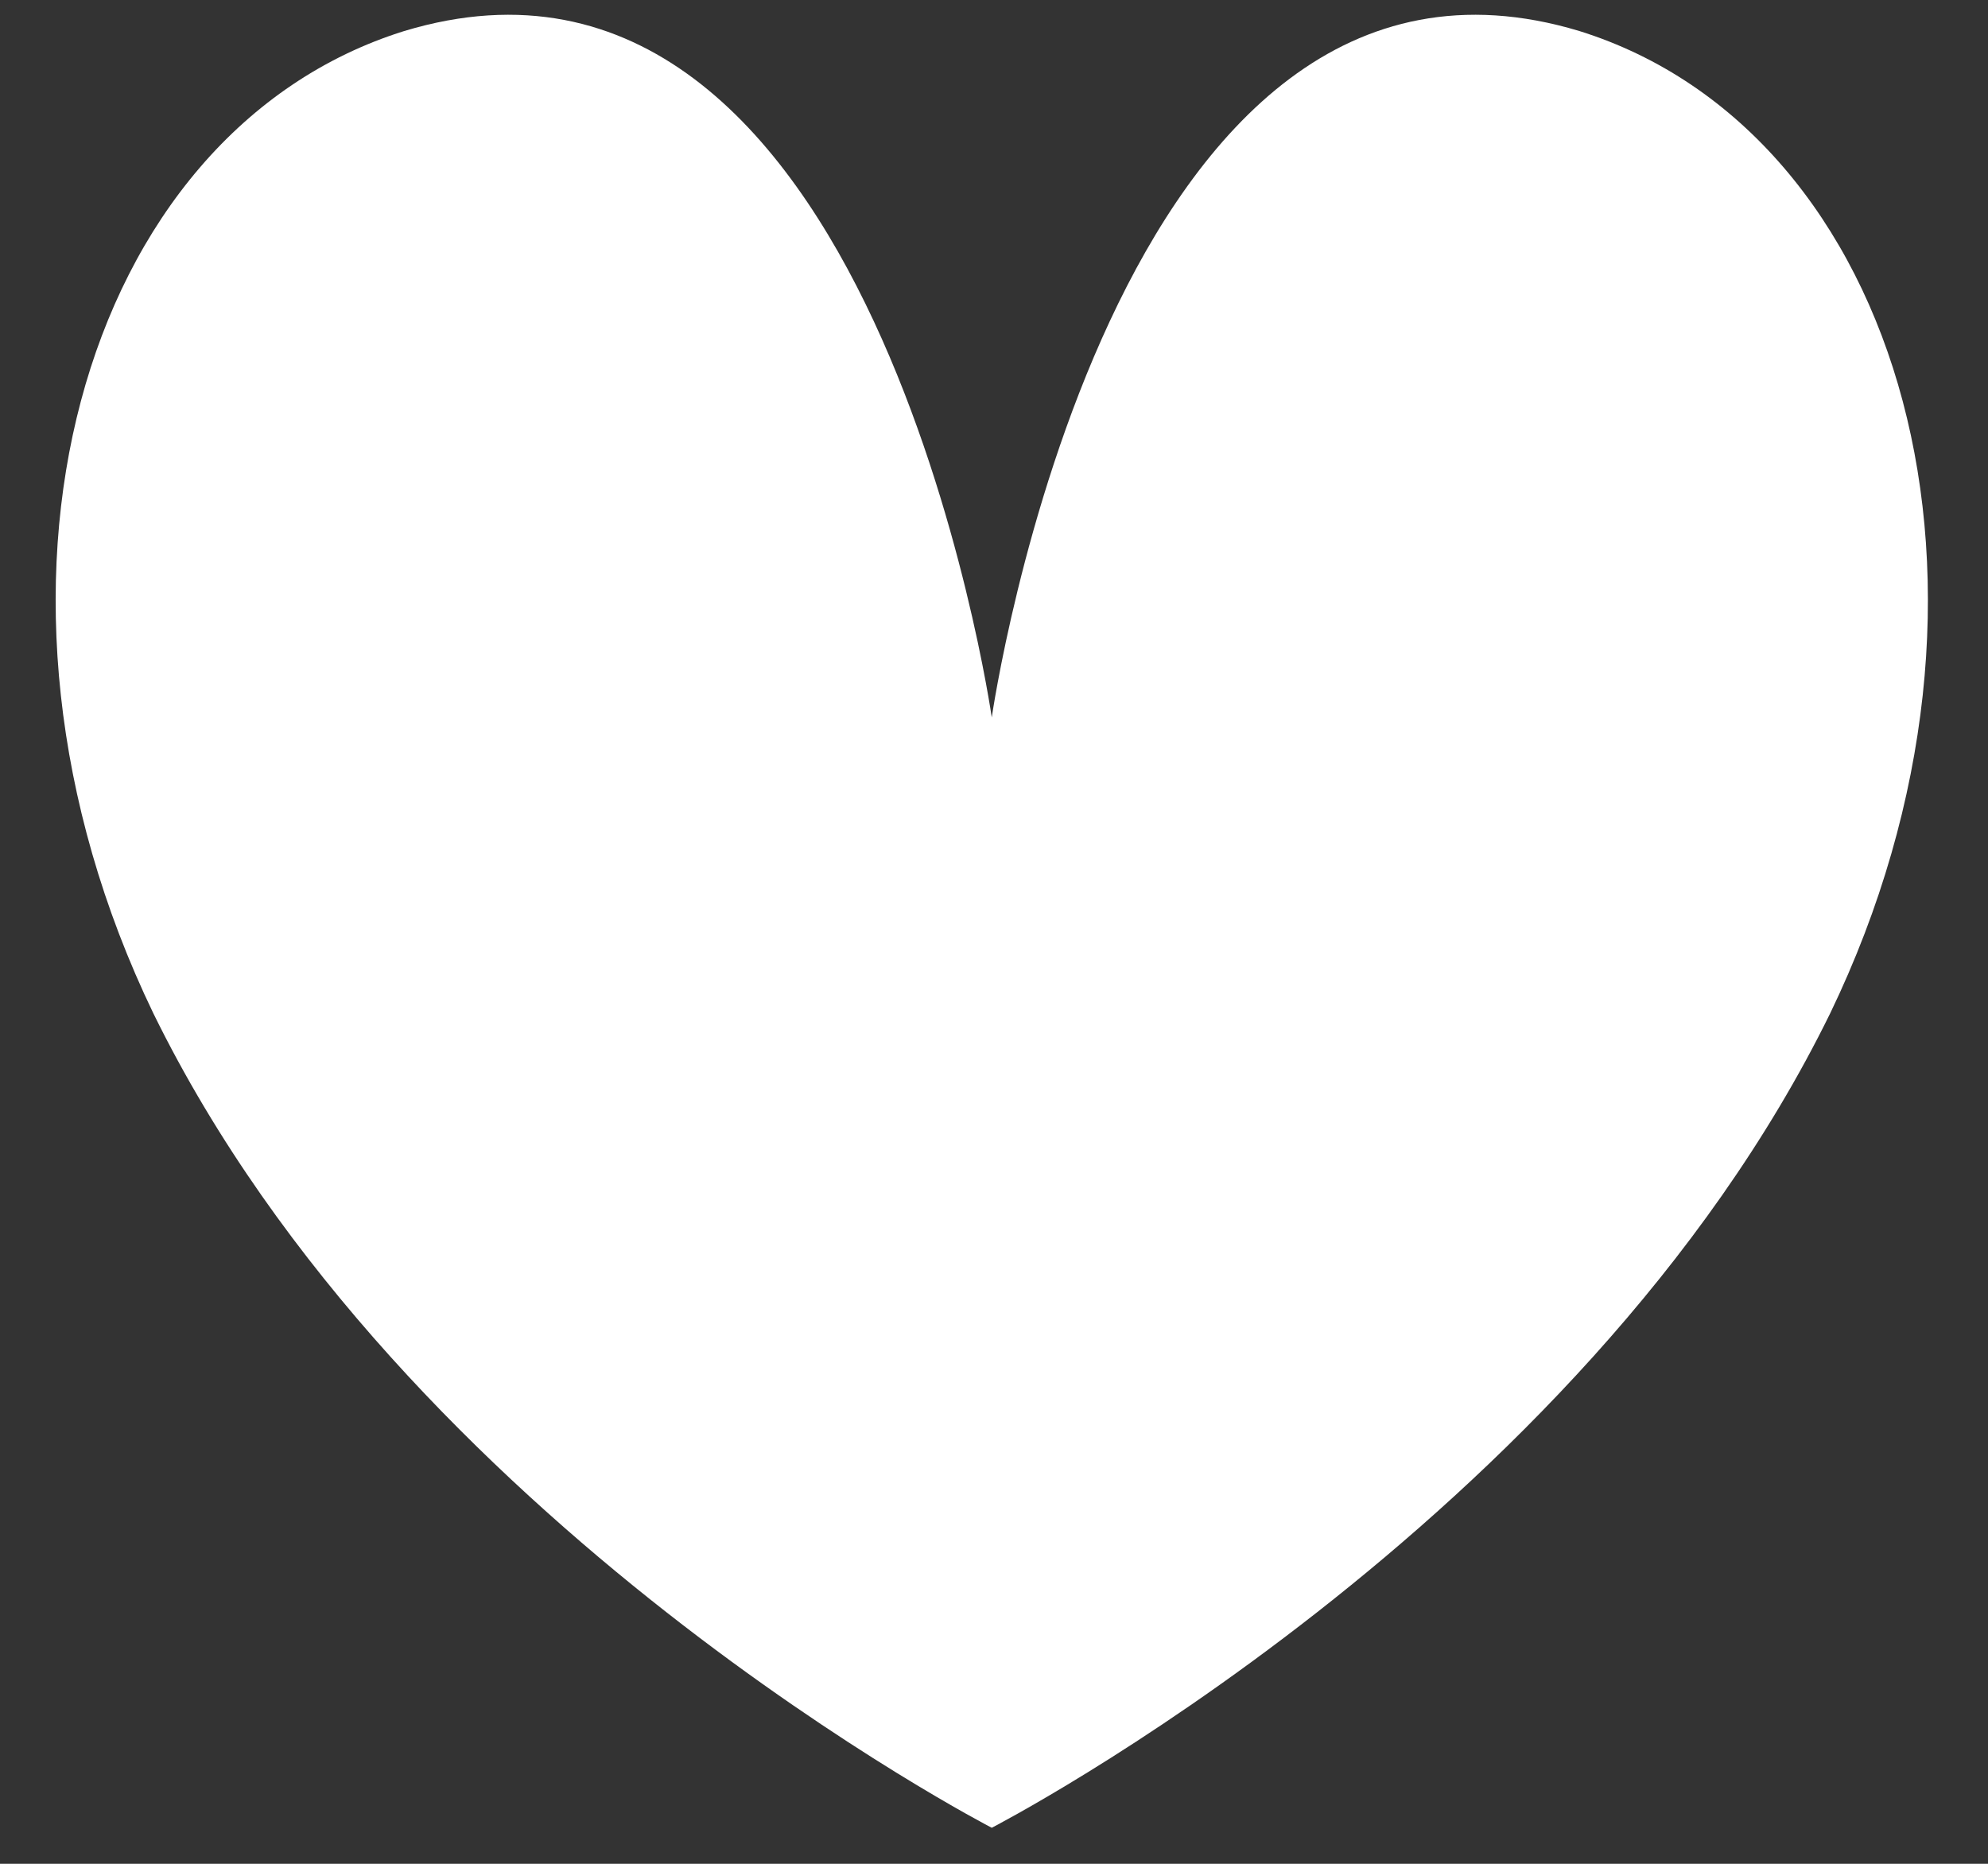 <svg width="32" height="30" viewBox="0 0 32 30" fill="none" xmlns="http://www.w3.org/2000/svg">
<rect x="0" y="0" width="32" height="30" fill="#333333" stroke="none"/>
<path d="M29.458 16.314C25.421 24.546 15.964 29.42 15.964 29.42C15.964 29.42 6.508 24.546 2.47 16.314C-0.823 9.49 1.302 2.124 6.508 0.499C14.052 -1.776 15.964 11.548 15.964 11.548C15.964 11.548 17.877 -1.776 25.421 0.499C30.627 2.124 32.752 9.49 29.458 16.314Z" fill="white"/>
</svg>
